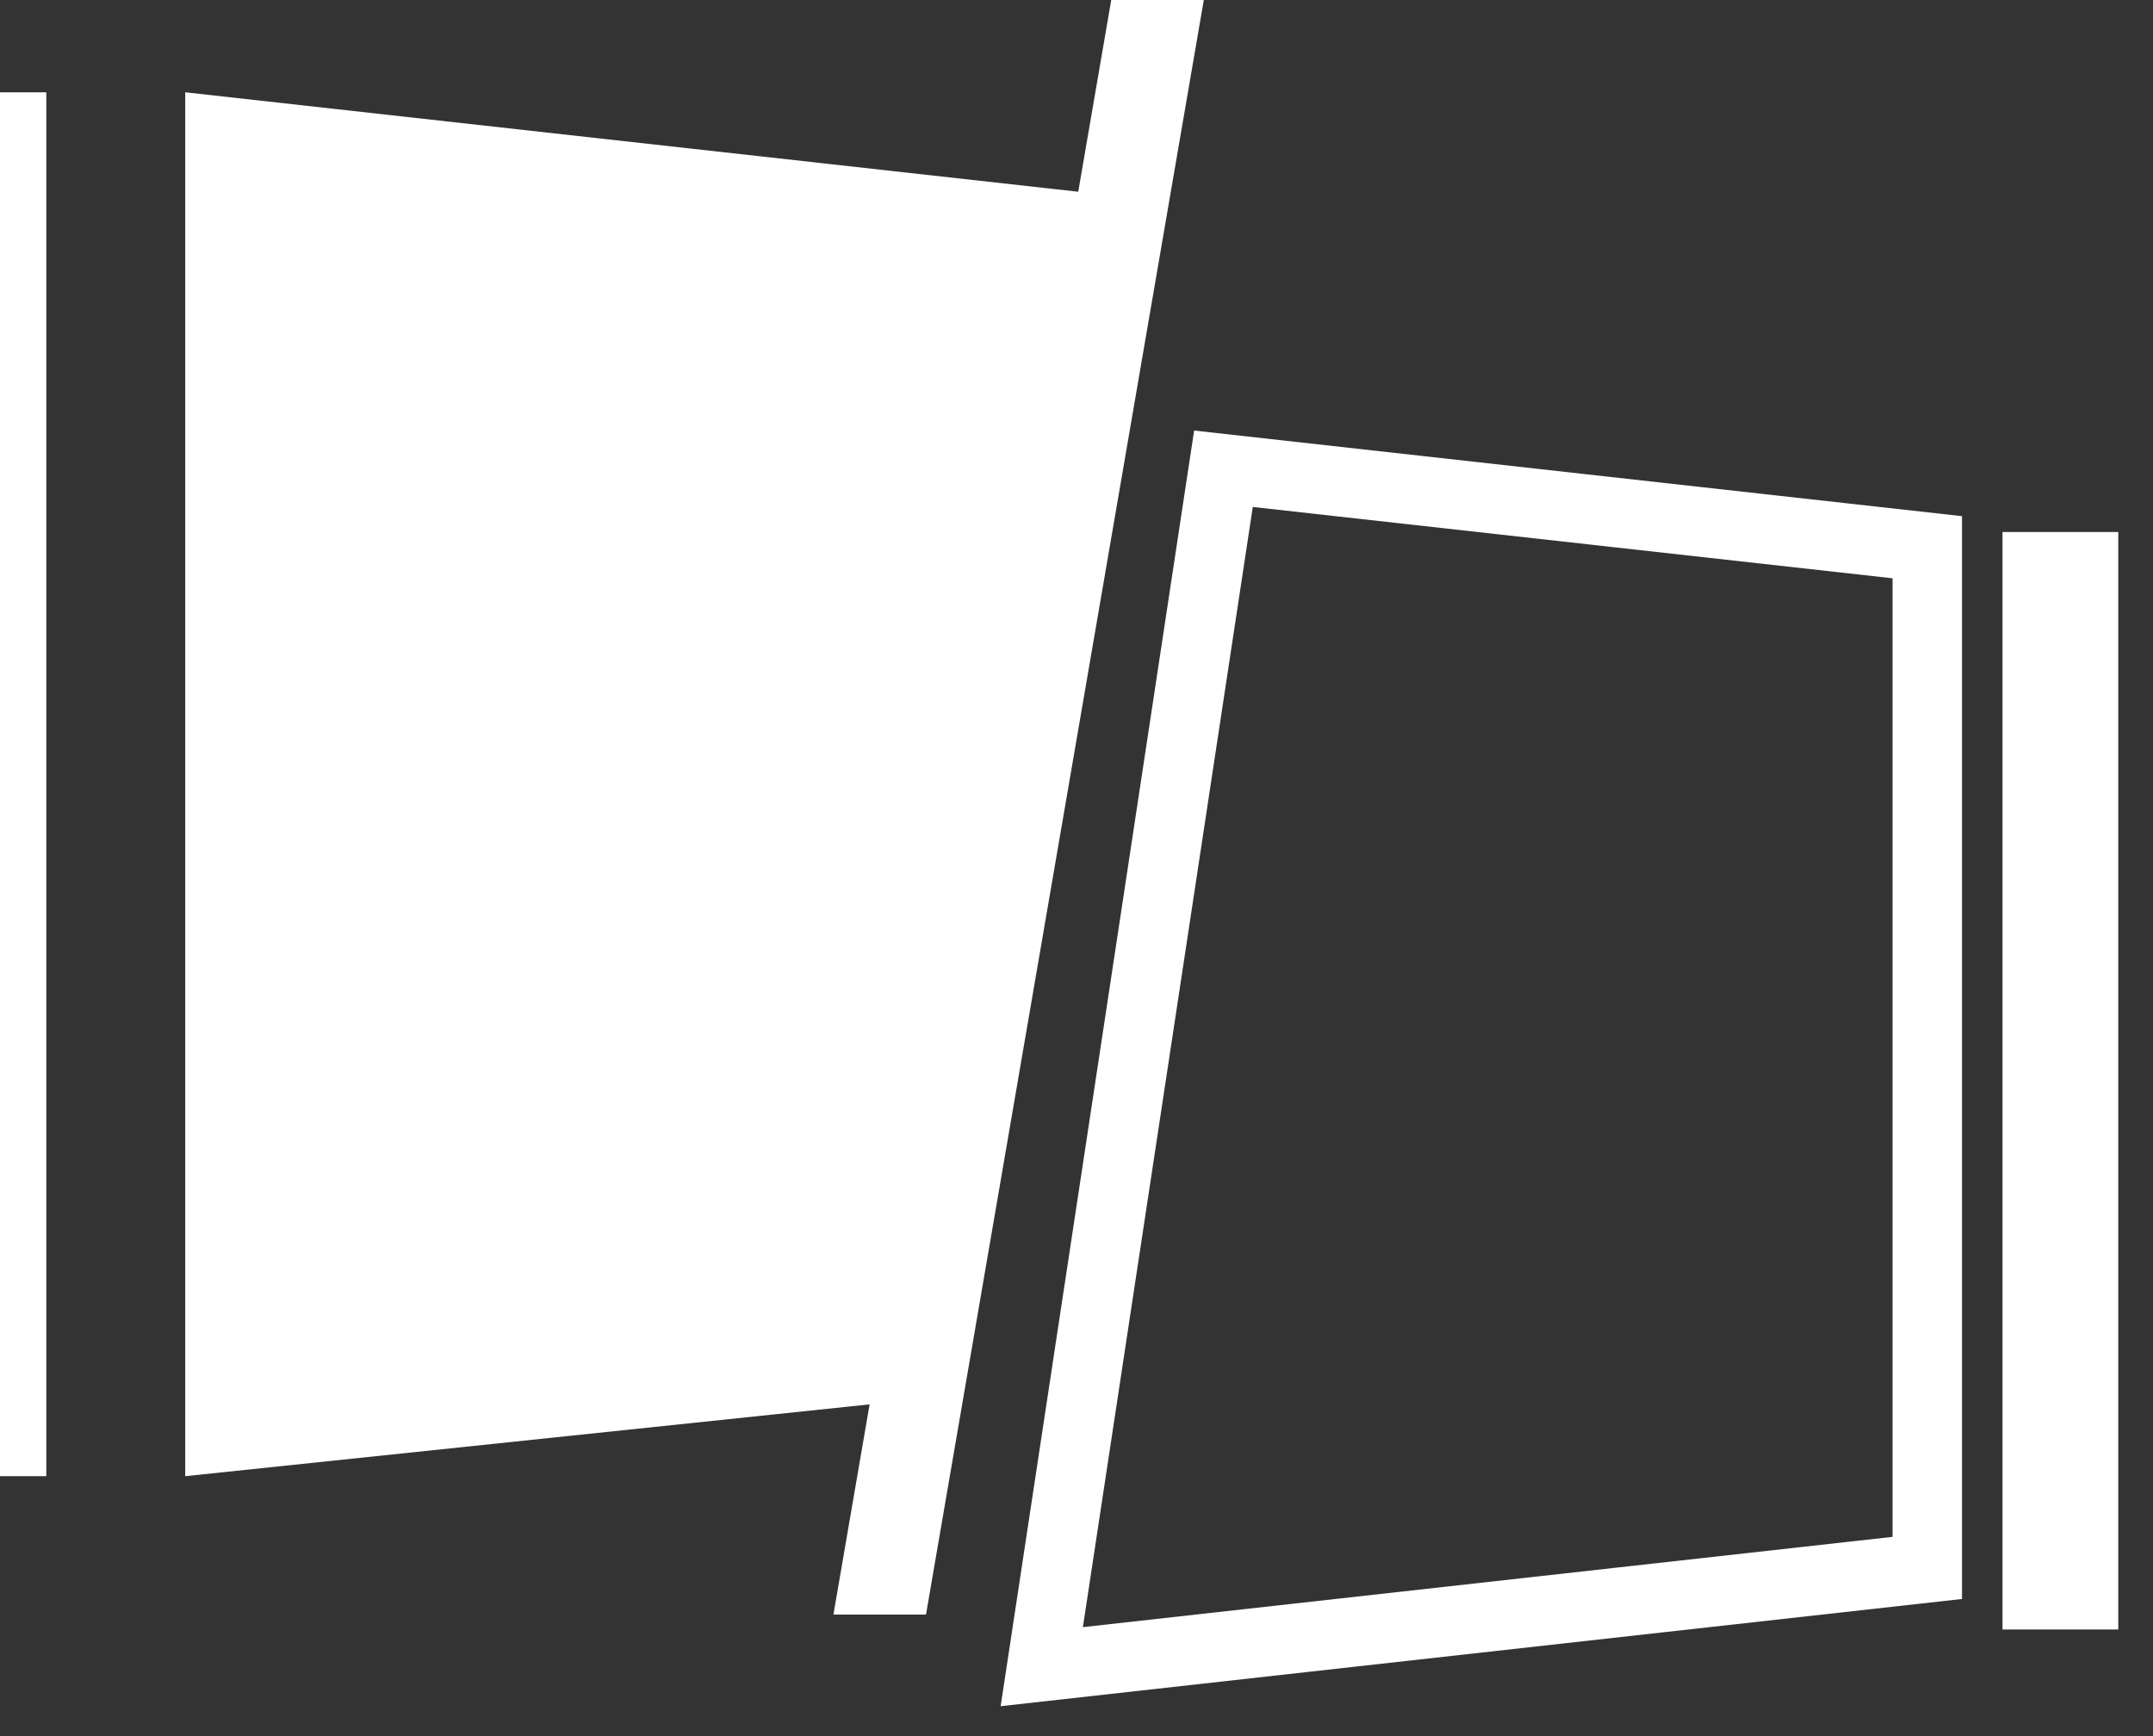 <svg width="31" height="25" viewBox="0 0 31 25" fill="none" xmlns="http://www.w3.org/2000/svg">
<rect x="0" y="0" width="31" height="25" fill="#333333" stroke="none"/>
<path fill-rule="evenodd" clip-rule="evenodd" d="M16 0H17.333L13.333 23.25H12L12.521 20.223L2.667 21.257V1.329L15.525 2.761L16 0ZM0 1.329H0.667V21.257H0V1.329ZM29.333 7.661H28.833V8.161V22.965V23.465H29.333H30H30.5V22.965V8.161V7.661H30H29.333Z" fill="white"/>
<path fill-rule="evenodd" clip-rule="evenodd" d="M17.616 6.75L27.75 7.88V22.578L15 24L17.616 6.75Z" stroke="white"/>
</svg>
